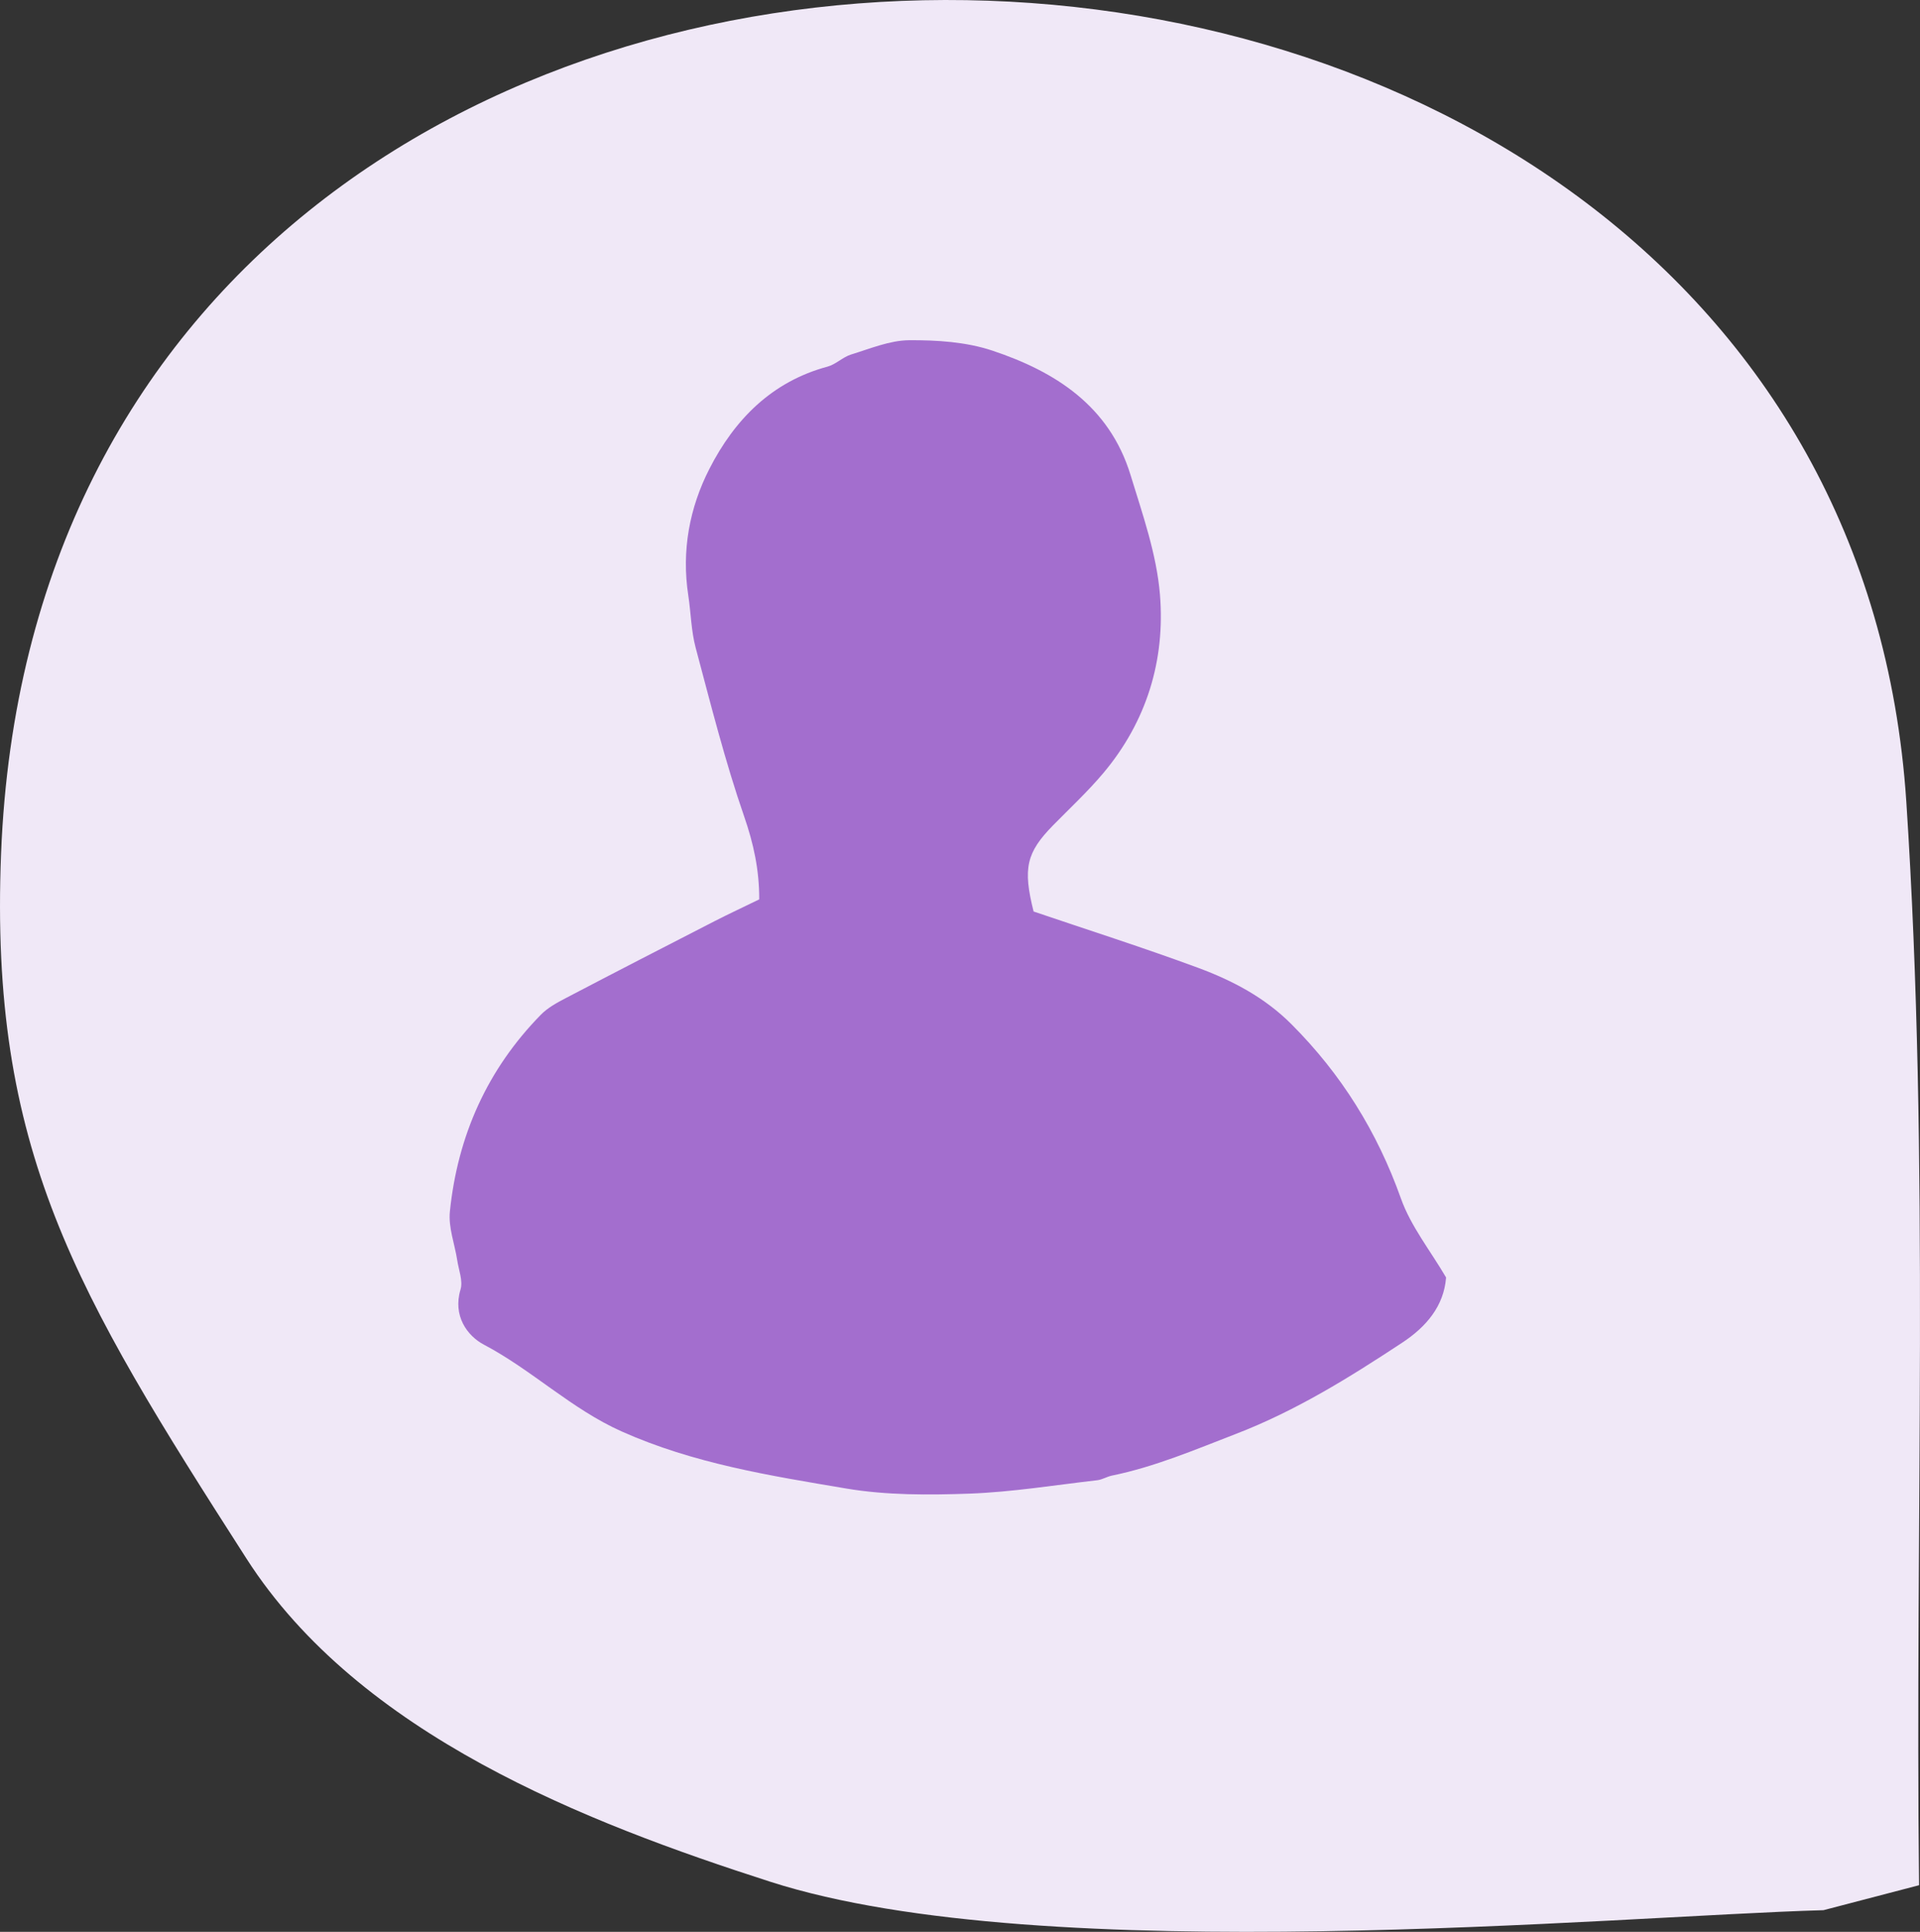 <?xml version="1.0" encoding="UTF-8"?>
<svg width="158px" height="159px" viewBox="0 0 158 159" version="1.1" xmlns="http://www.w3.org/2000/svg" xmlns:xlink="http://www.w3.org/1999/xlink">
    <rect x="0" y="0" width="158" height="159" fill="#333333" stroke="none"/>
    <!-- Generator: Sketch 60.1 (88133) - https://sketch.com -->
    <title>Group 19</title>
    <desc>Created with Sketch.</desc>
    <g id="PL" stroke="none" stroke-width="1" fill="none" fill-rule="evenodd">
        <g id="Icons" transform="translate(-1186, -3131)">
            <g id="Group-19" transform="translate(1186, 3131)">
                <path d="M0.076,155.161 C0.426,125.441 -0.82,95.659 1.125,66.001 C6.829,-20.939 154.134,-24.468 157.911,70.222 C158.885,94.62 151.811,106.298 137.728,128.263 C128.408,142.799 109.778,149.996 94.618,154.873 C72.007,162.147 25.073,157.69 7.941,157.216 L0.076,155.161 Z" id="Mask" fill="#F0E8F7" transform="translate(79, 79.5) scale(-1, 1) translate(-79, -79.5) "></path>
                <path d="M61.236,67.191 C59.664,62.652 58.491,57.967 57.248,53.315 C56.877,51.926 56.859,50.447 56.641,49.011 C56.075,45.334 56.738,41.788 58.384,38.577 C60.457,34.518 63.522,31.406 68.094,30.177 C68.781,29.993 69.356,29.386 70.047,29.174 C71.614,28.694 73.218,28.016 74.814,28.002 C77.095,27.988 79.502,28.138 81.653,28.854 C86.824,30.577 91.289,33.398 93.033,39.09 C94.02,42.32 95.179,45.597 95.453,48.922 C95.903,54.355 94.345,59.407 90.784,63.64 C89.504,65.161 88.038,66.522 86.643,67.944 C84.473,70.162 84.157,71.456 85.057,75.021 C89.518,76.537 94.108,77.997 98.629,79.668 C101.435,80.713 104.078,82.093 106.285,84.306 C110.375,88.407 113.324,93.134 115.281,98.629 C116.093,100.922 117.702,102.923 119,105.141 C118.824,107.491 117.368,109.209 115.374,110.518 C111.024,113.386 106.633,116.117 101.713,118.014 C98.333,119.318 95.036,120.726 91.488,121.451 C91.085,121.536 90.705,121.781 90.297,121.828 C86.81,122.228 83.318,122.798 79.817,122.93 C76.423,123.052 72.949,123.071 69.611,122.506 C63.355,121.451 57.081,120.458 51.155,117.812 C47.005,115.957 43.787,112.76 39.818,110.669 C38.445,109.944 37.244,108.286 37.898,106.13 C38.111,105.419 37.745,104.52 37.624,103.71 C37.416,102.373 36.887,101.012 37.022,99.712 C37.662,93.459 40.115,87.997 44.51,83.515 C45.081,82.931 45.851,82.517 46.583,82.135 C50.636,80.012 54.703,77.921 58.774,75.831 C59.97,75.219 61.195,74.649 62.479,74.023 C62.484,71.602 62.015,69.437 61.236,67.191 Z" id="Fill-1-Copy" fill="#A36ECE"></path>
            </g>
        </g>
    </g>
</svg>
